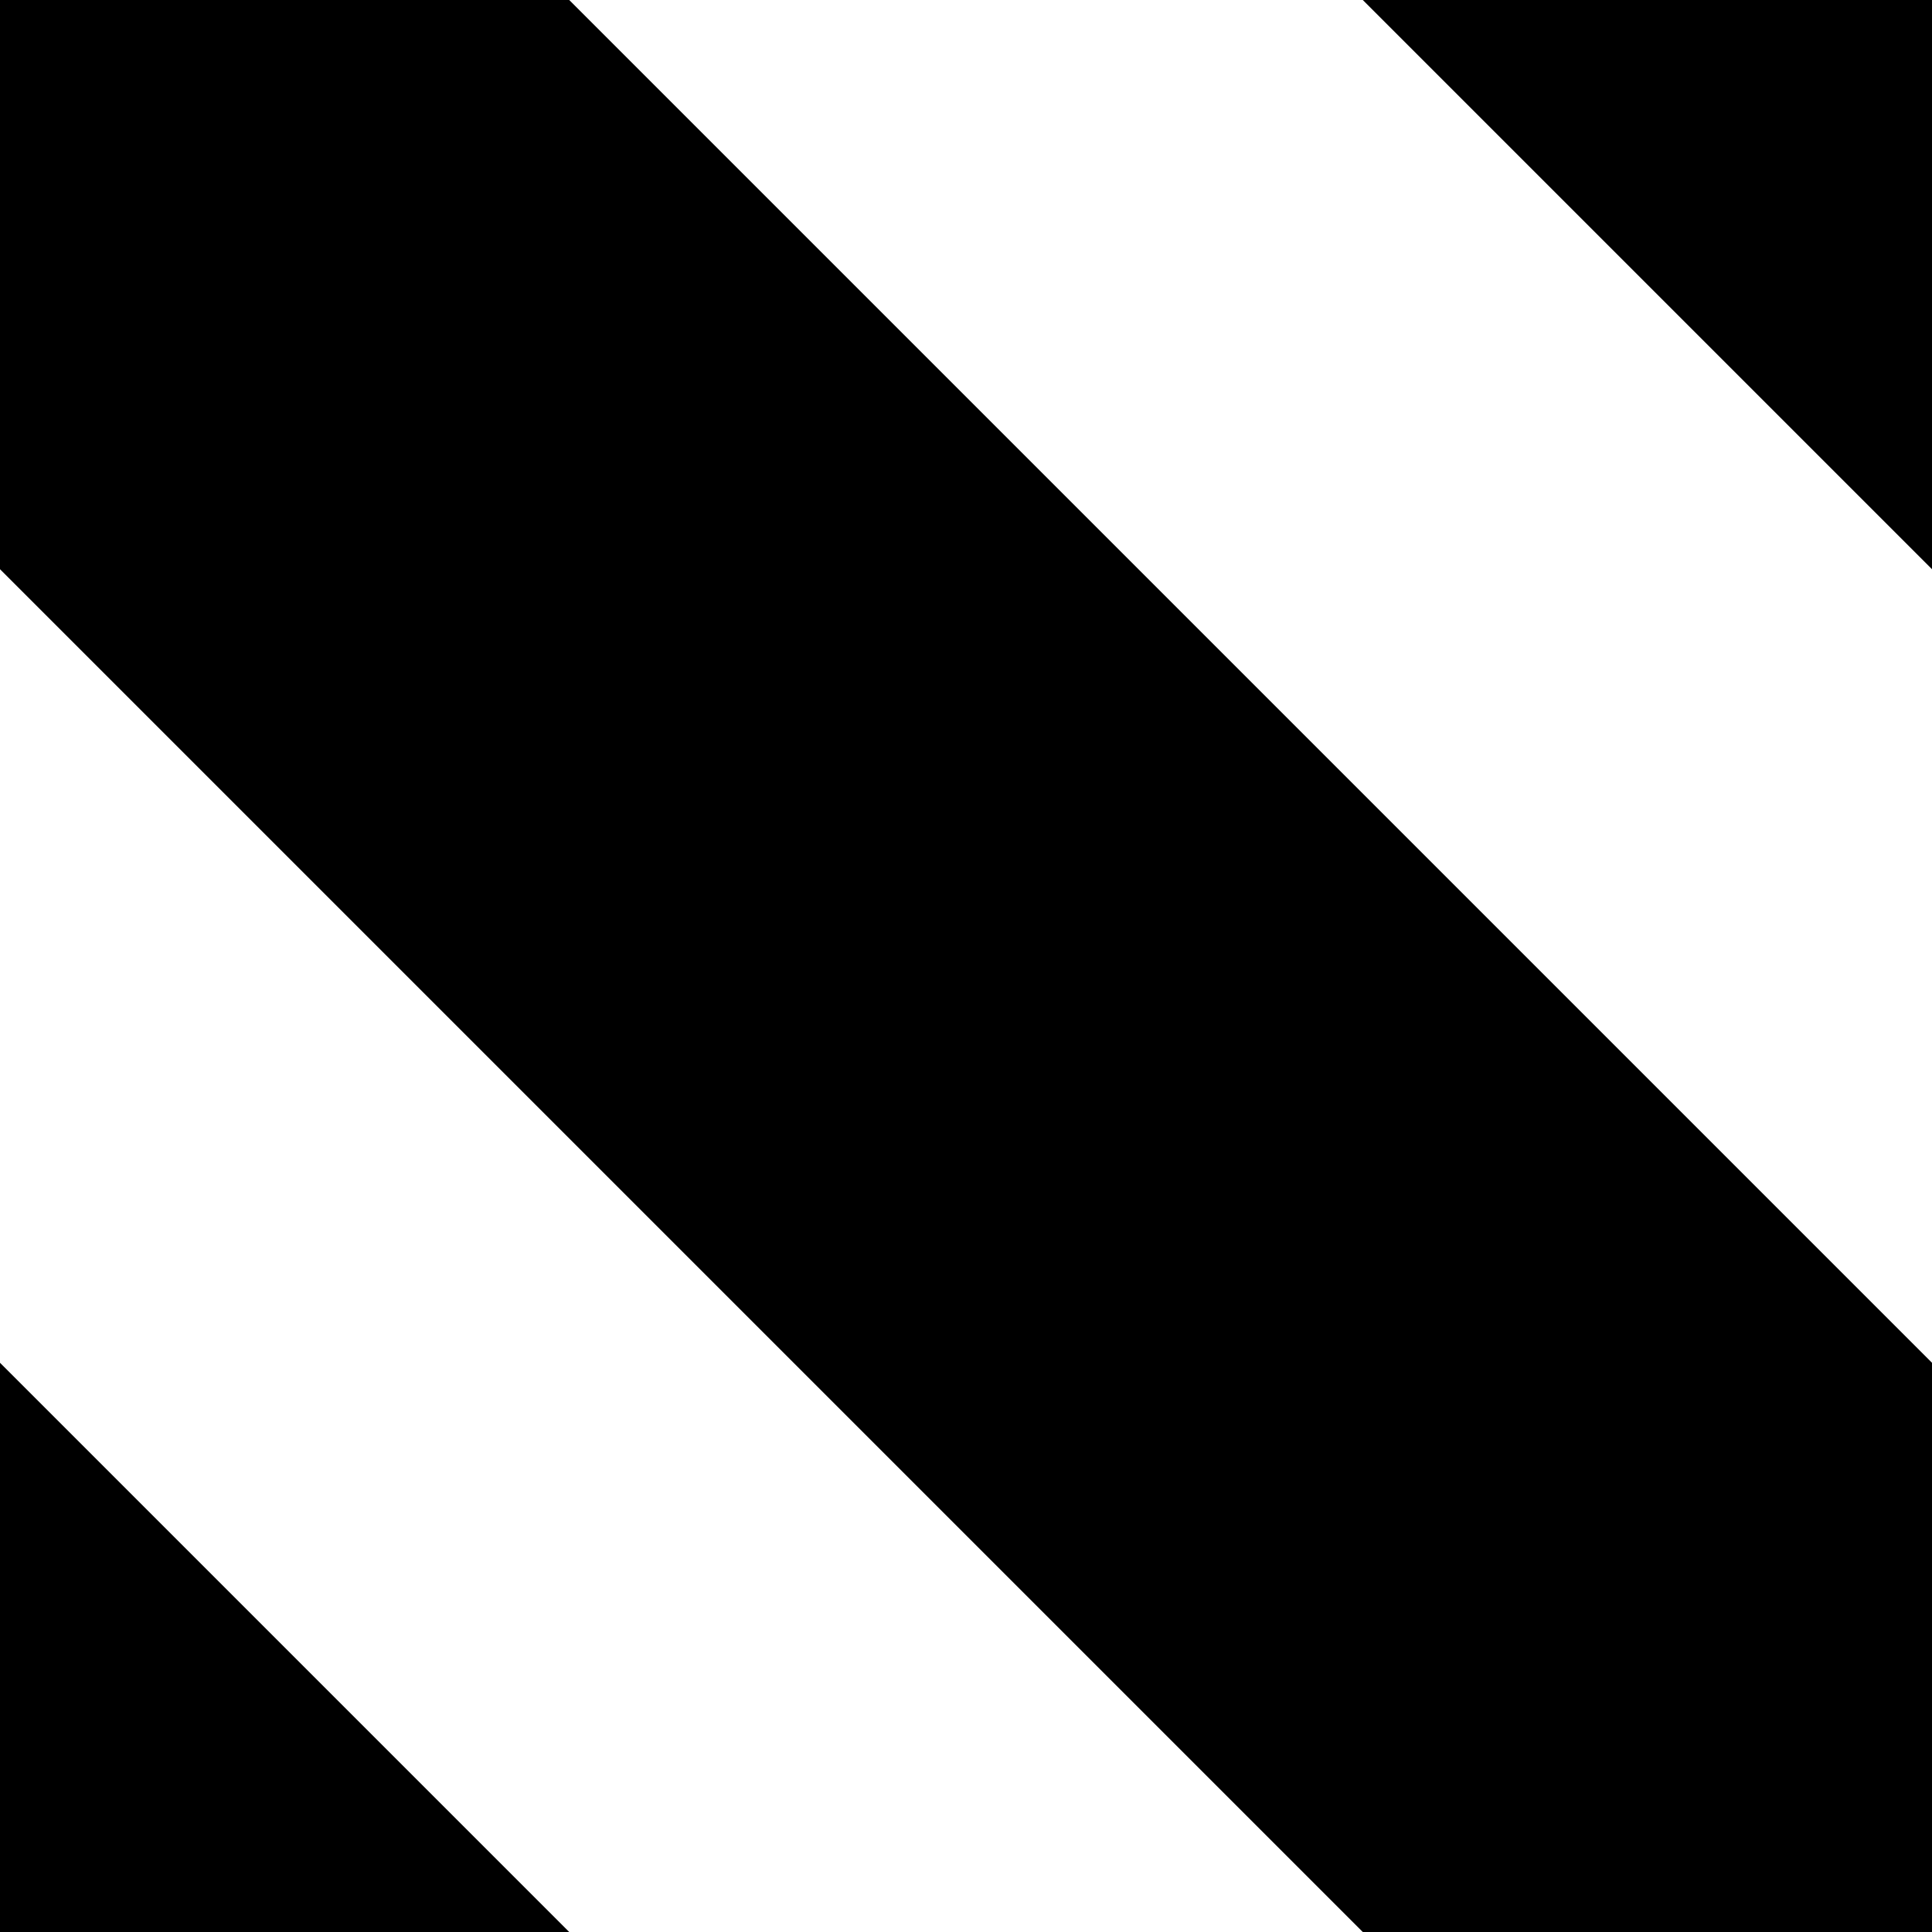 <svg xmlns="http://www.w3.org/2000/svg" version="1.1" width="4.8" height="4.8"><path d="M 0,0 l 4.8,4.8 M -1.2,3.6 l 2.4,2.4
M 3.6,-1.2 l 2.4,2.4" stroke-width="2" shape-rendering="auto" stroke="#000" stroke-linecap="square"></path></svg>